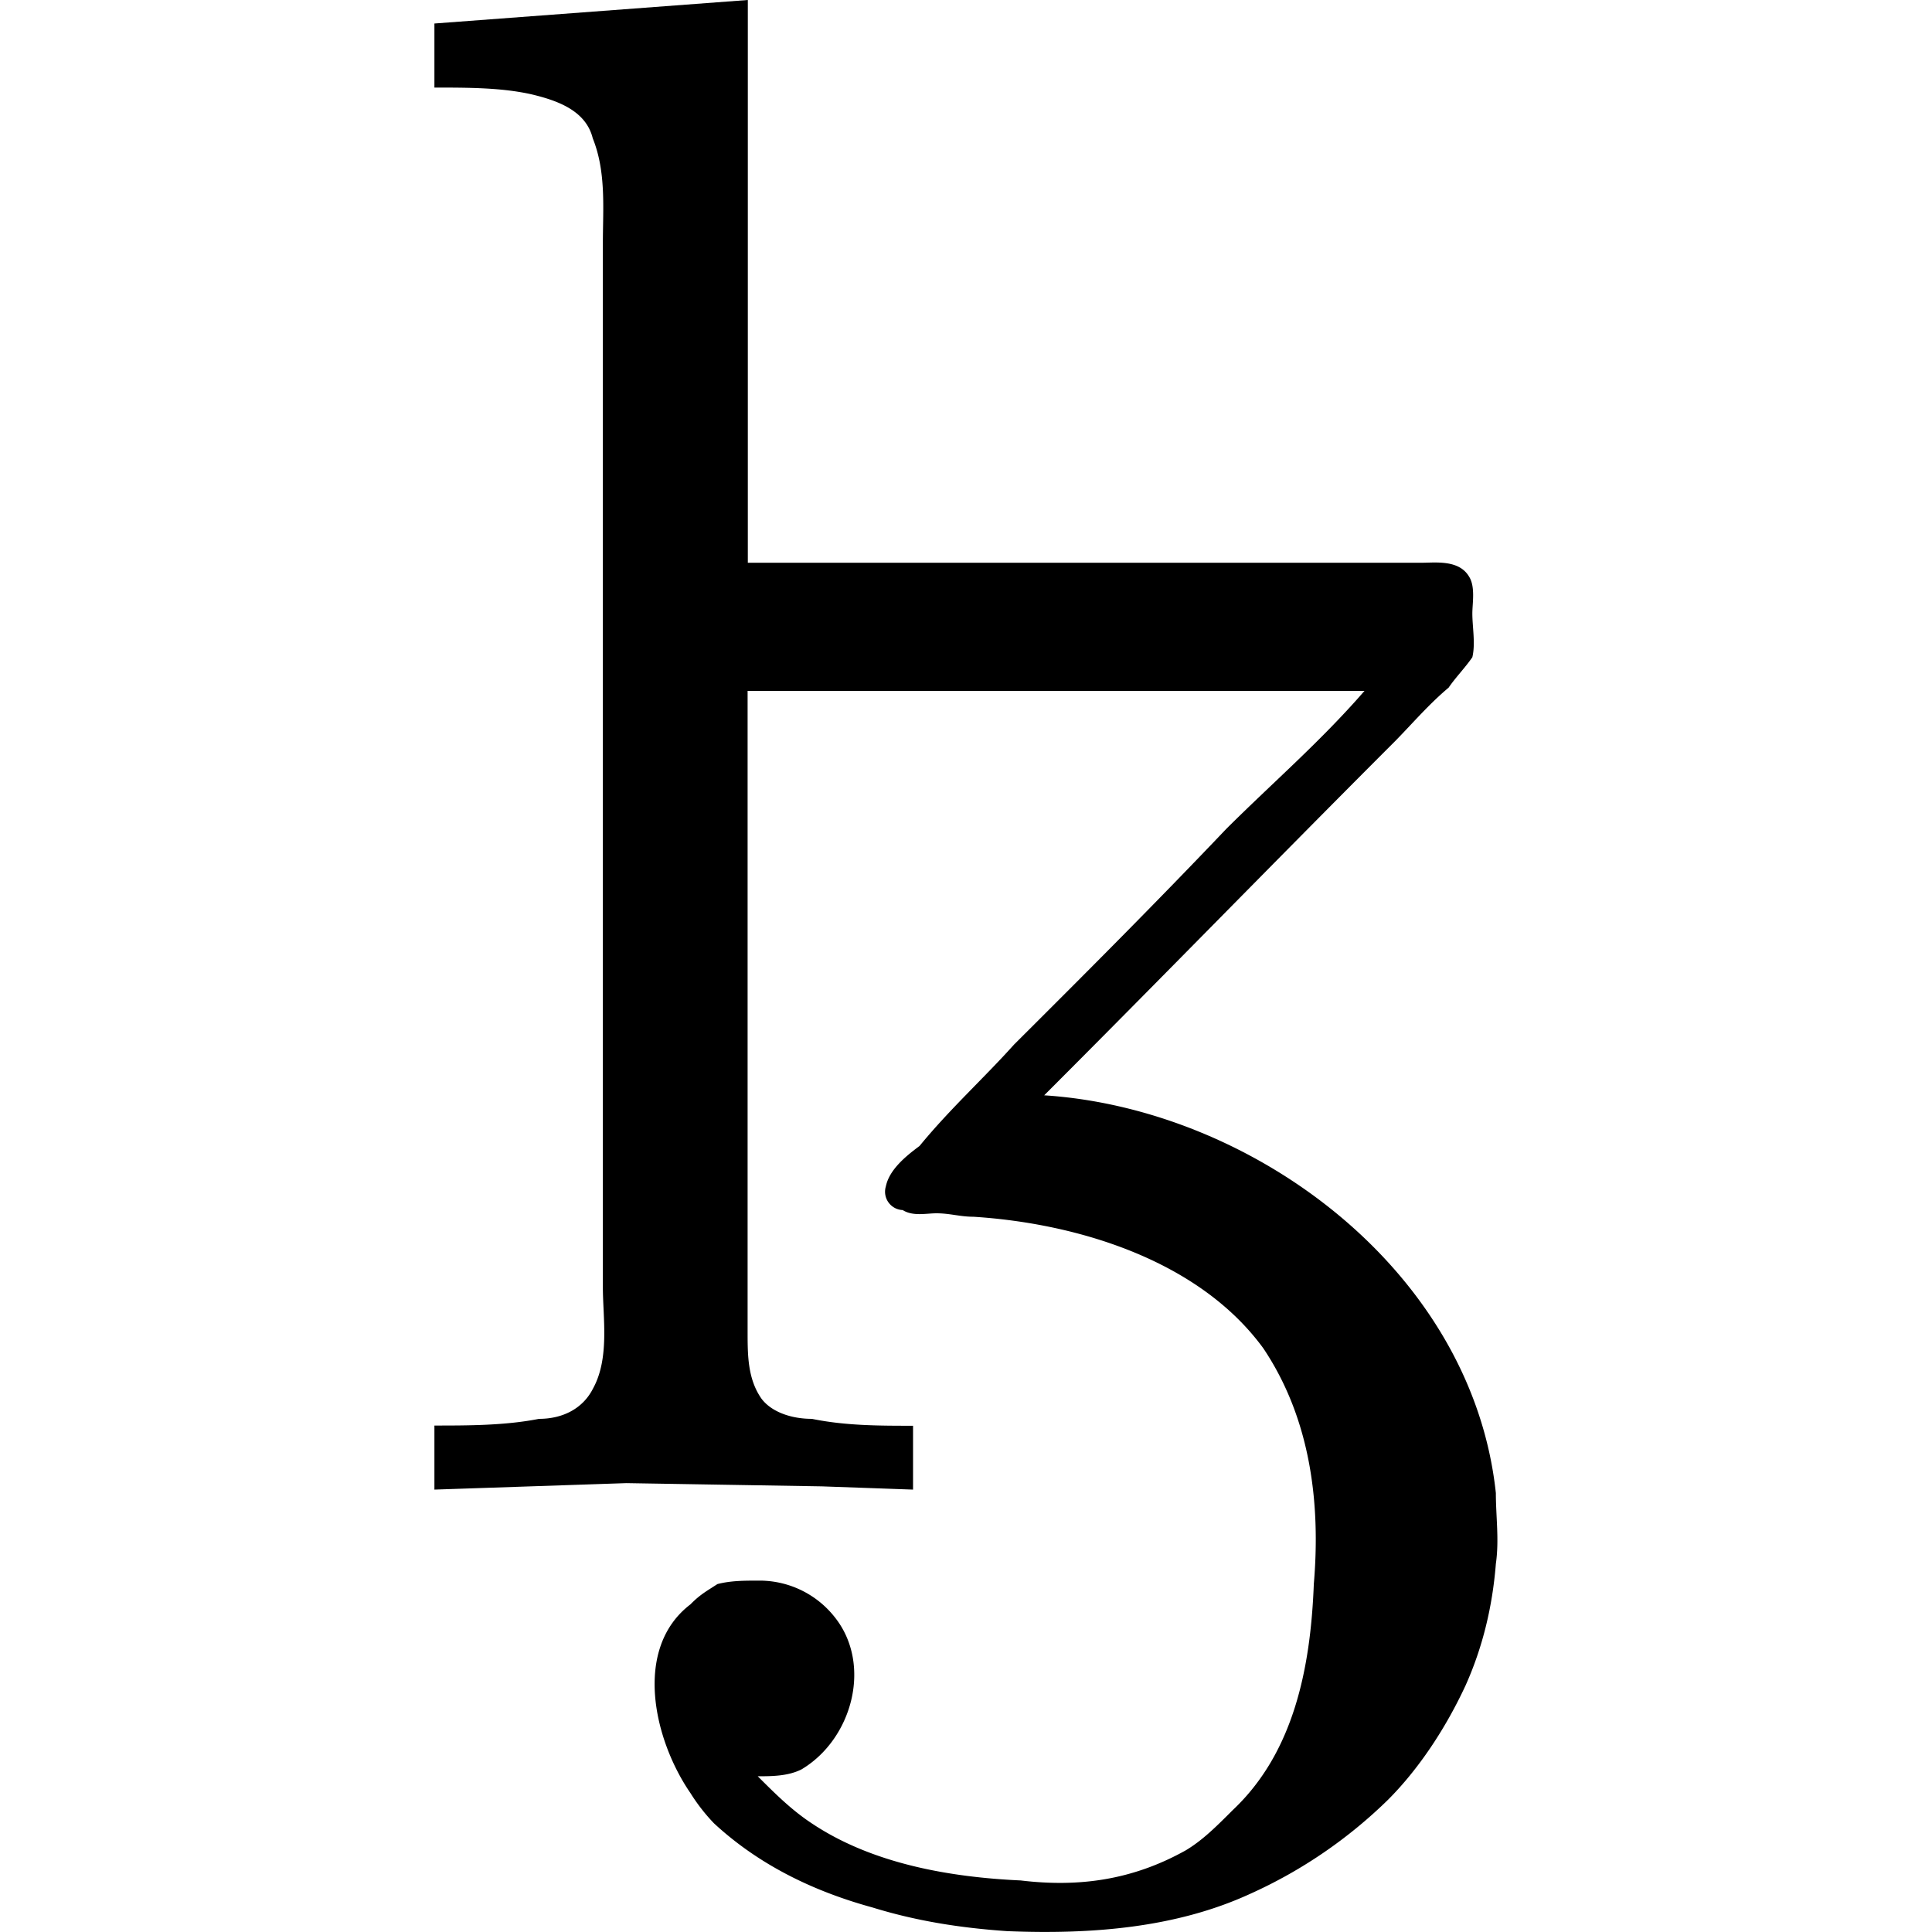 <svg xmlns="http://www.w3.org/2000/svg" xmlns:xlink="http://www.w3.org/1999/xlink" width="64" height="64" viewBox="0 0 4.929 8.957"><svg overflow="visible" x="-.328" y="6.922"><path style="stroke:none" d="M.328-6.813v.297c.156 0 .313 0 .453.032.125.03.25.078.281.203.063.156.047.328.047.484v4.844c0 .14.032.328-.046.469-.047.093-.141.14-.25.14-.157.031-.329.031-.485.031v.297l.89-.03.907.015.422.015v-.296c-.156 0-.313 0-.469-.032-.094 0-.187-.031-.234-.094C1.78-.53 1.78-.64 1.78-.75v-2.969h2.86c-.204.235-.422.422-.641.64-.328.345-.656.673-.984 1-.141.157-.297.298-.438.47-.062.046-.14.109-.156.187a.085.085 0 0 0 .078.11c.047.03.11.015.156.015.063 0 .11.016.172.016.485.031 1.047.203 1.344.61.219.327.266.718.234 1.093-.015.39-.093.781-.375 1.047-.078.078-.14.14-.218.187-.25.14-.5.172-.766.14-.328-.015-.688-.077-.969-.265-.094-.062-.172-.14-.25-.218.063 0 .14 0 .203-.032.235-.14.328-.484.156-.703a.444.444 0 0 0-.359-.172c-.062 0-.125 0-.187.016-.047.031-.079.047-.125.094-.266.203-.172.625 0 .875a.859.859 0 0 0 .109.14c.203.188.453.313.734.39.204.063.407.095.625.11.391.016.782-.015 1.125-.172a2.21 2.21 0 0 0 .641-.437c.14-.14.266-.328.36-.531.077-.172.124-.36.14-.563.016-.11 0-.219 0-.328-.11-1.031-1.125-1.781-2.094-1.844.547-.547 1.078-1.093 1.625-1.64.078-.079.157-.172.25-.25.032-.047.078-.094.11-.141.015-.063 0-.14 0-.203 0-.047.015-.125-.016-.172-.047-.078-.156-.063-.219-.063H1.781v-2.609zm0 0"/></svg></svg>
